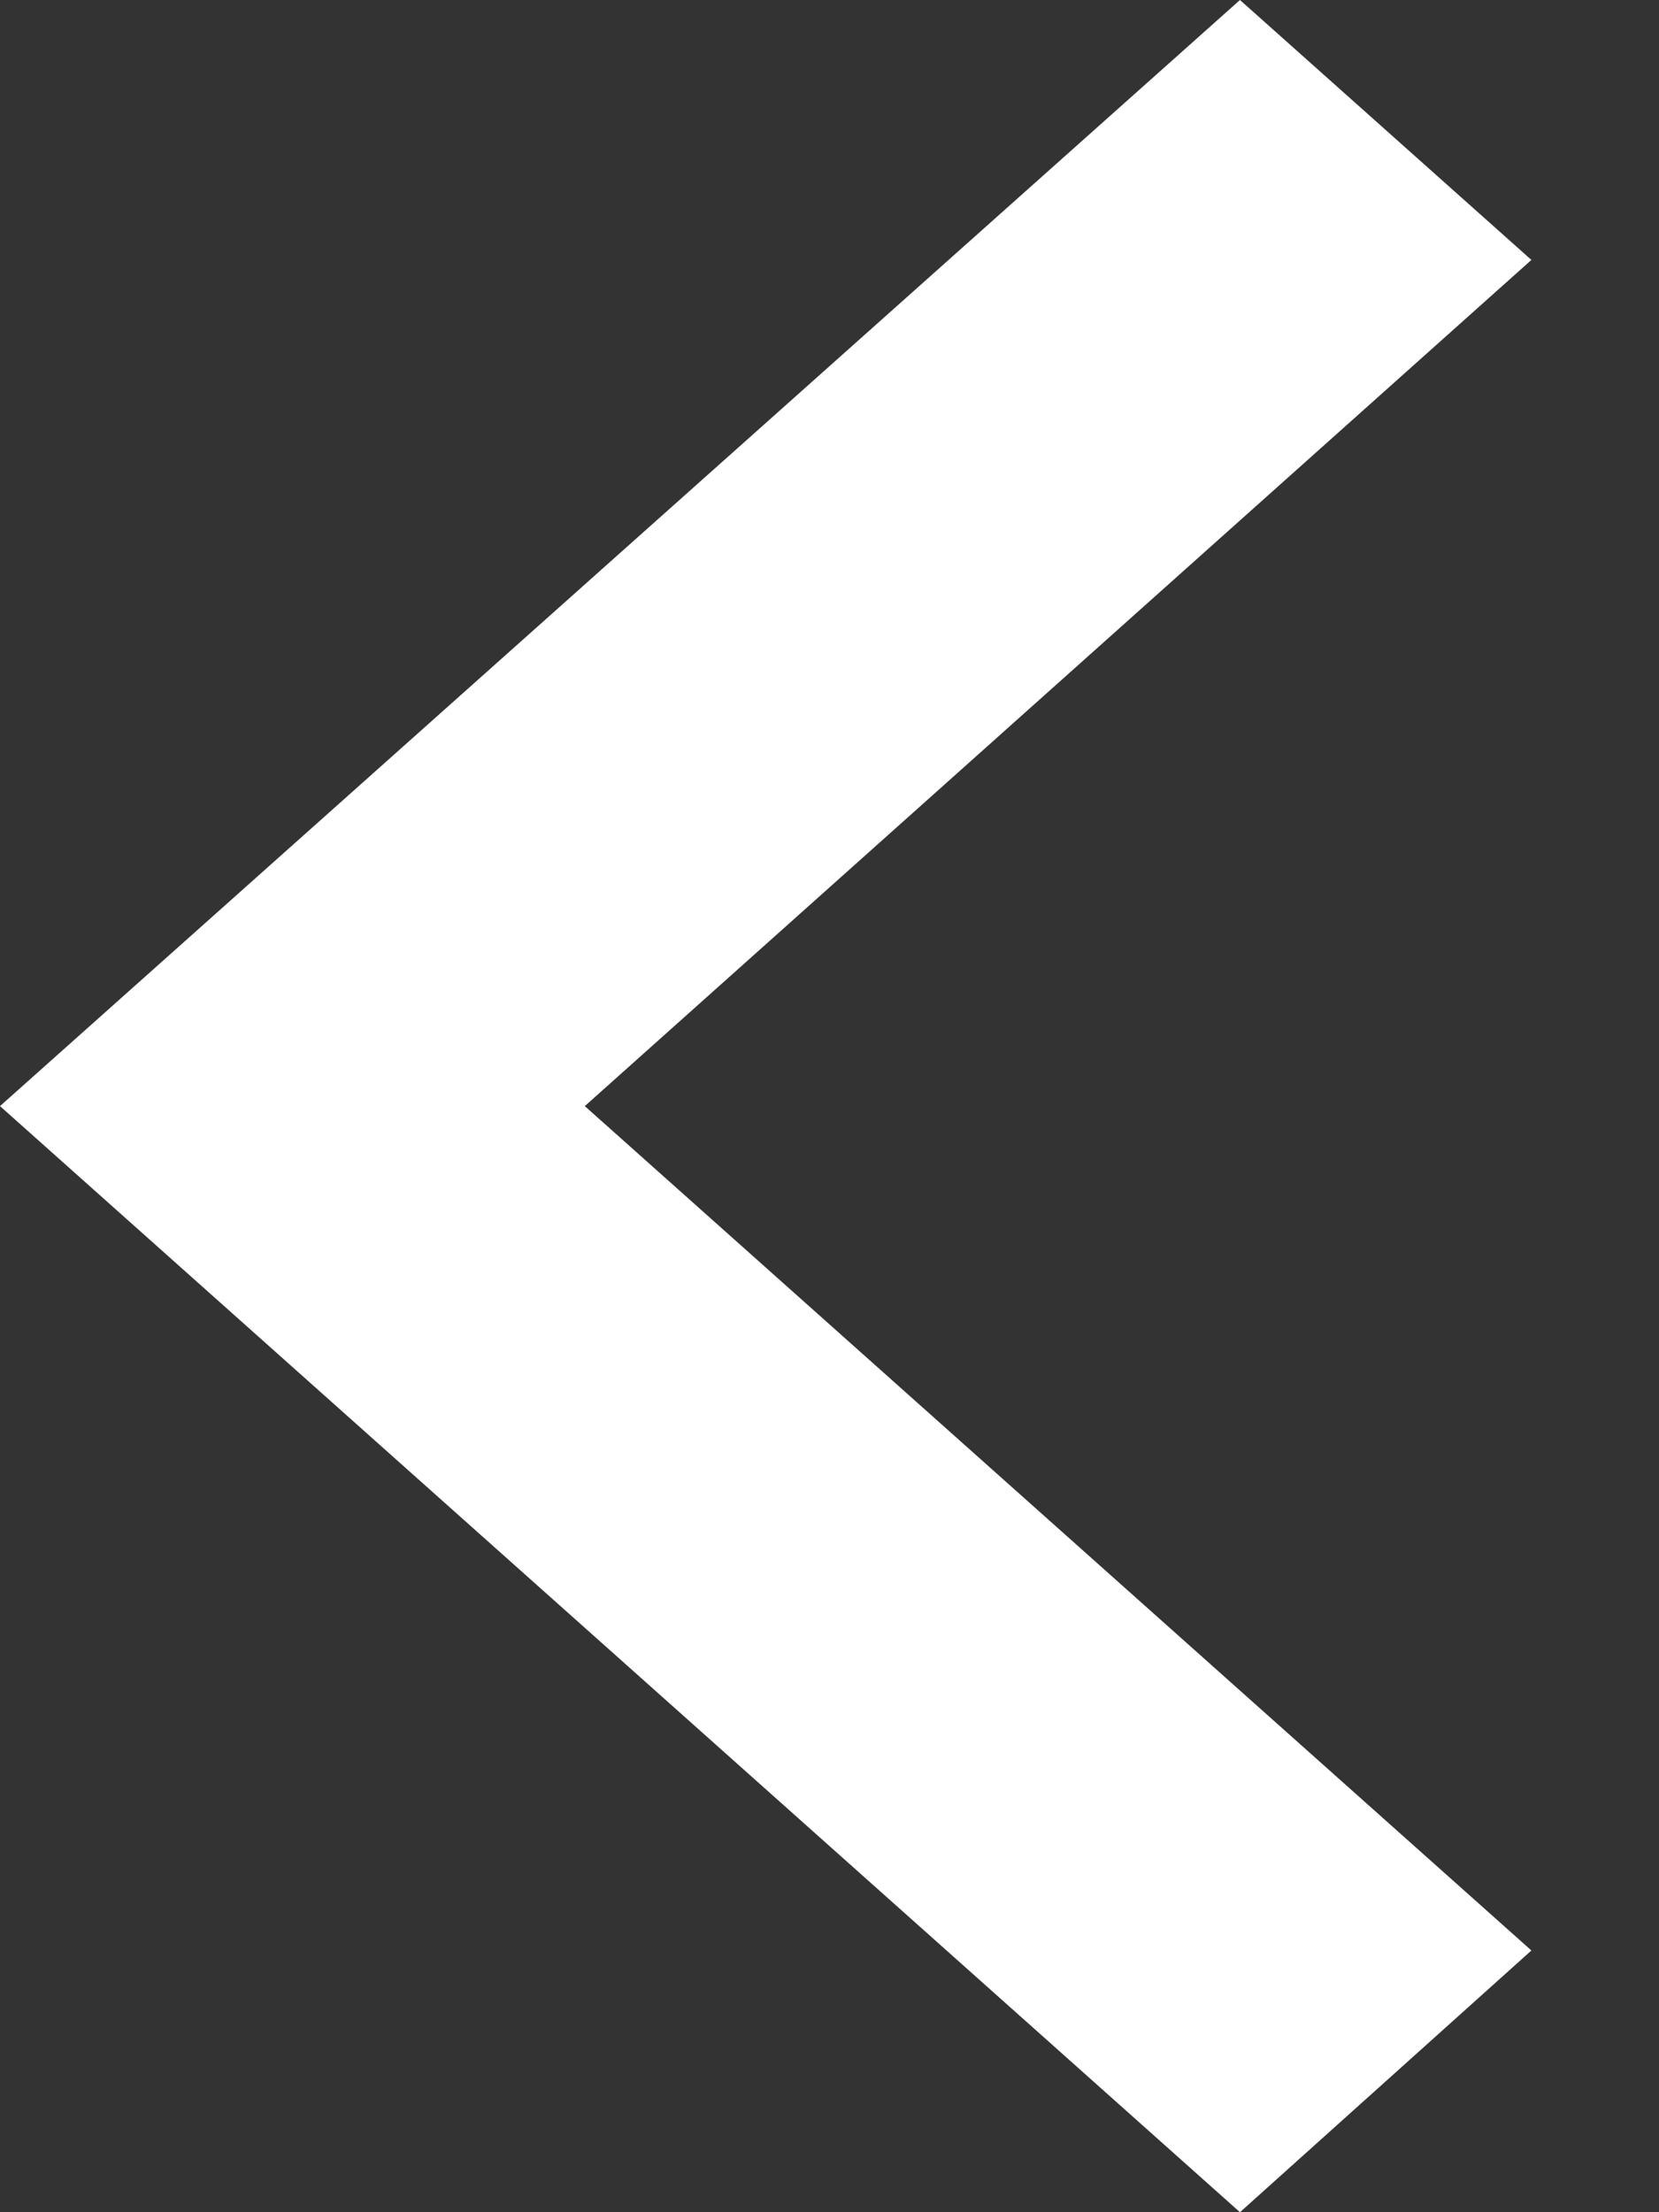 <svg width="12" height="16" viewBox="0 0 12 16" fill="none" xmlns="http://www.w3.org/2000/svg">
<rect x="0" y="0" width="12" height="16" fill="#333333" stroke="none"/>
<path d="M11.077 14.107L4.23 8L11.077 1.88L8.969 0L0 8L8.969 16L11.077 14.107Z" fill="white"/>
</svg>
